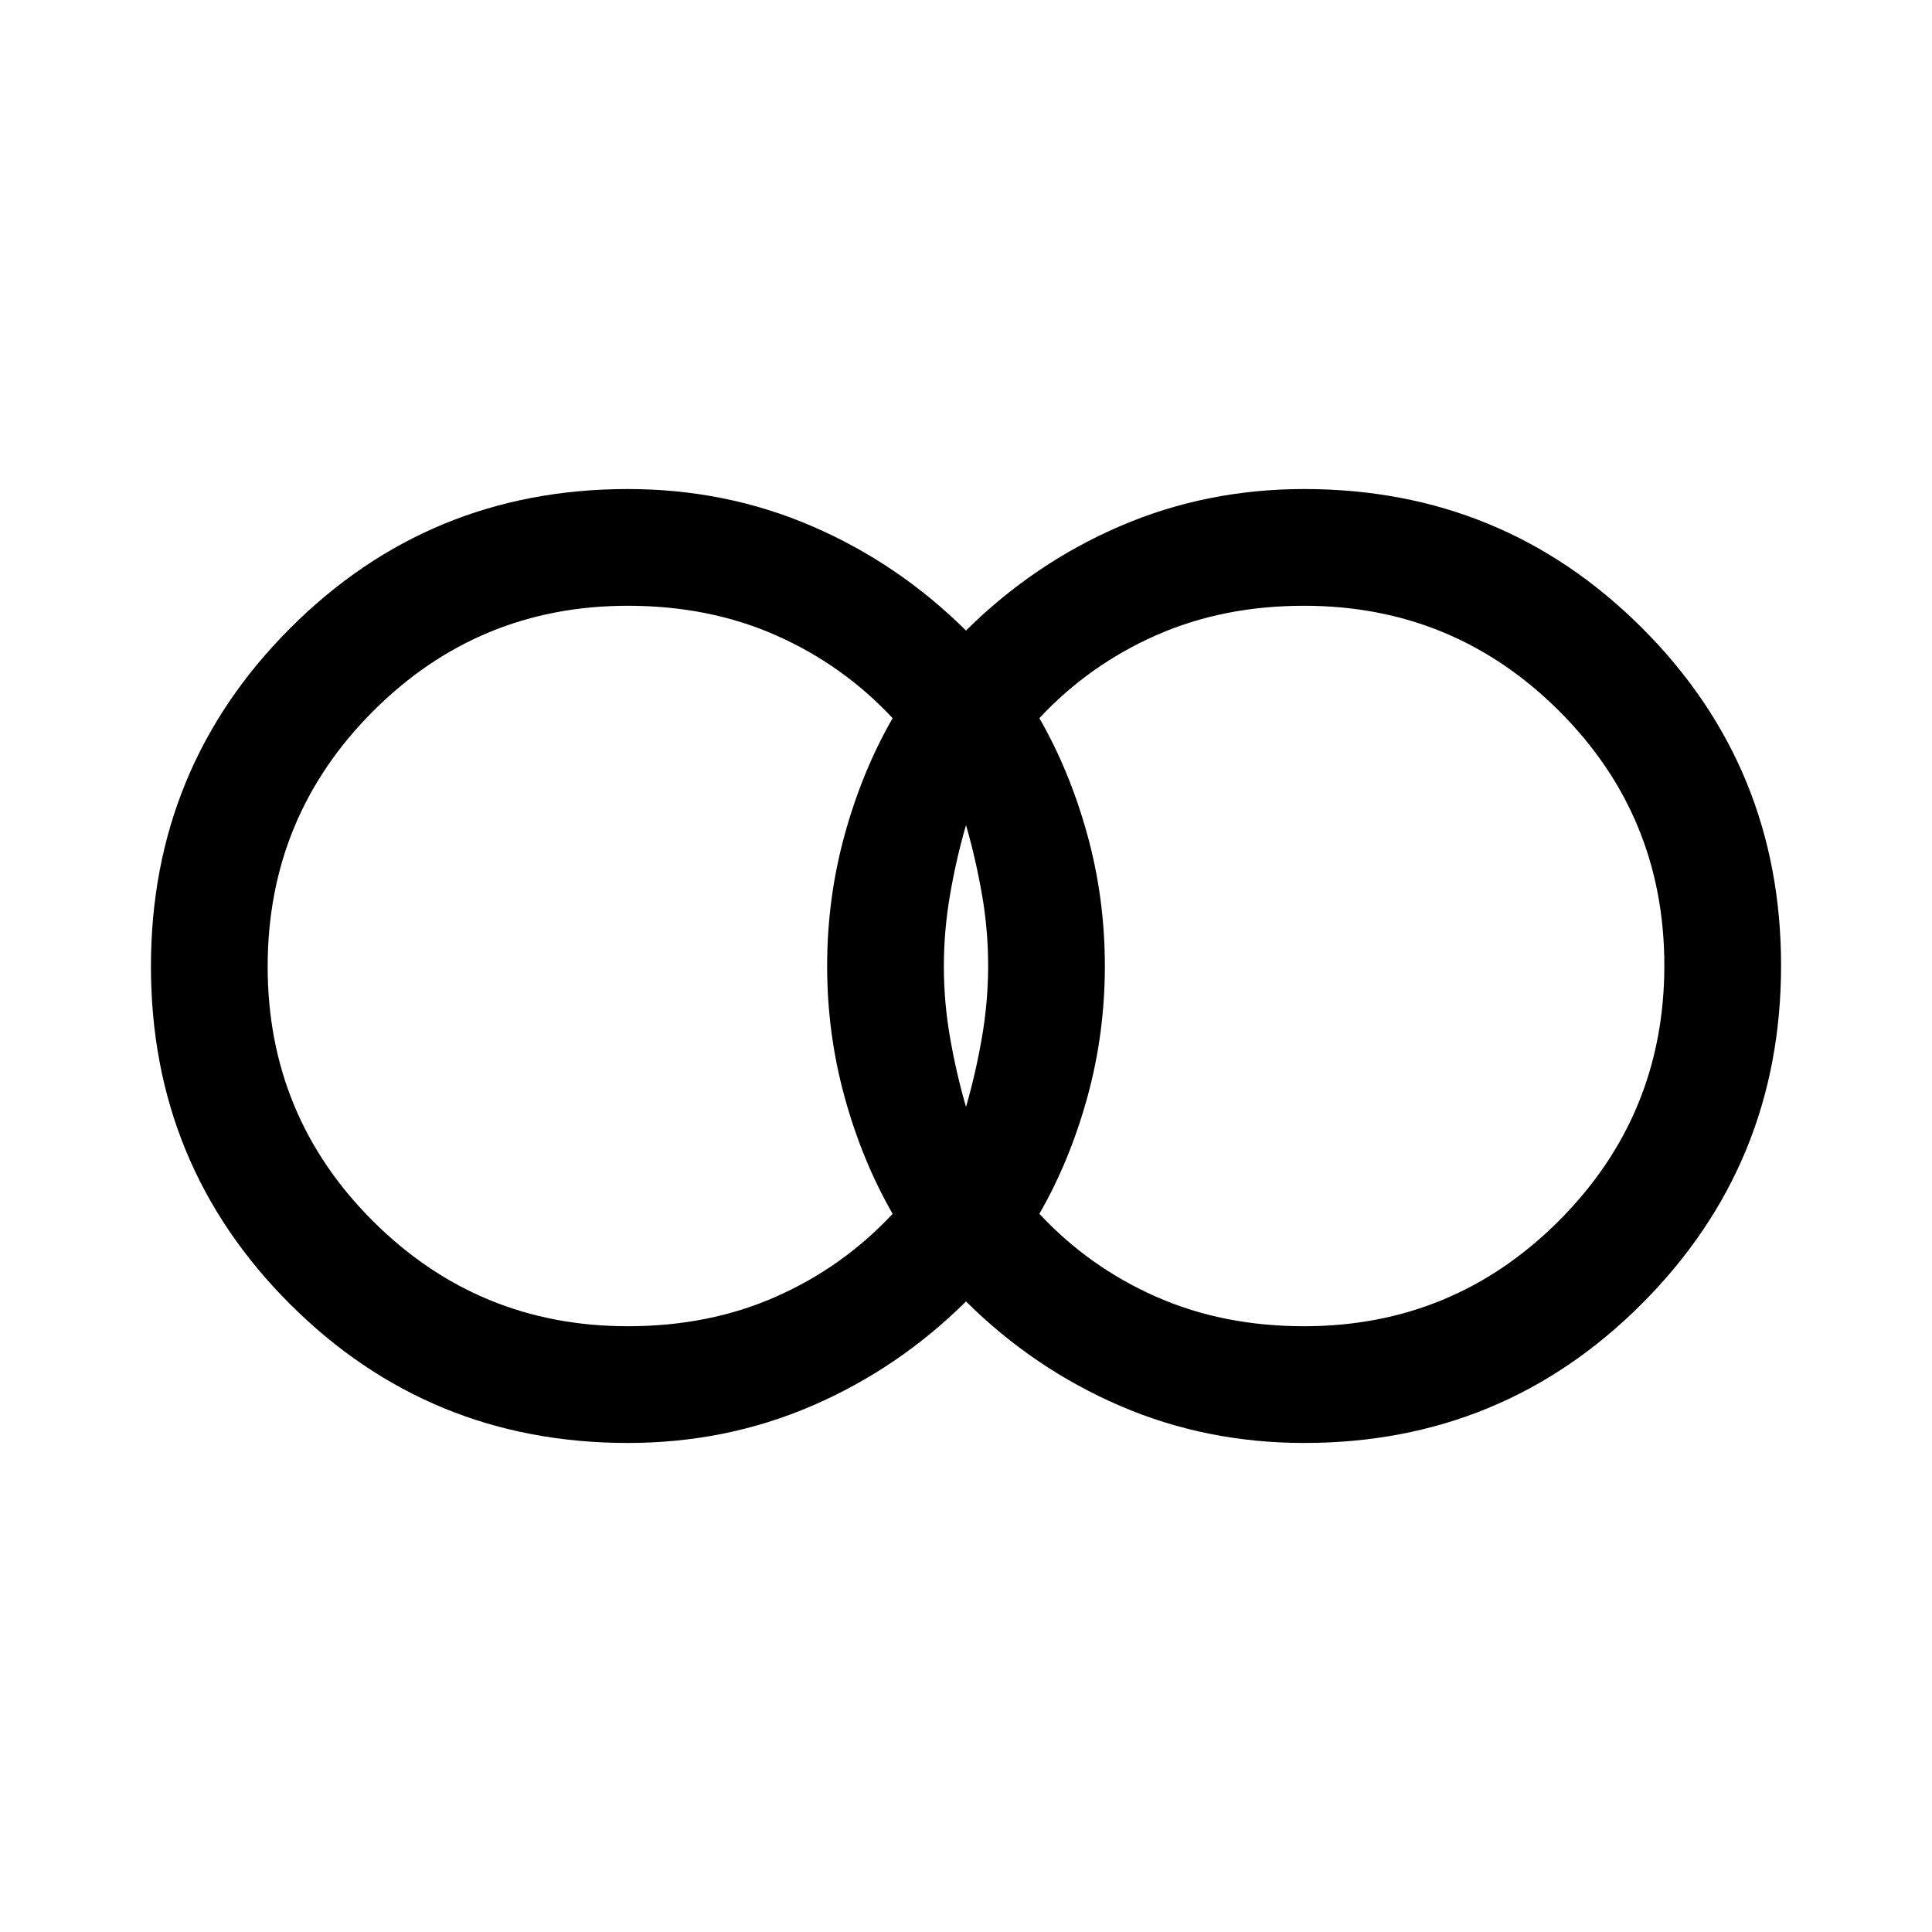 <svg xmlns="http://www.w3.org/2000/svg" height="20" viewBox="0 -960 960 960" width="20"><path d="M648-301q74.28 0 126.64-52.42Q827-405.85 827-480.23q0-74.37-52.36-126.57Q722.28-659 648-659q-40.41 0-73.64 14.71-33.23 14.7-57.9 41.14 15.1 26.26 23.82 57.88T549-480q0 33.65-8.72 65.27-8.72 31.62-23.82 57.88 24.67 26.44 57.9 41.14Q607.59-301 648-301ZM480-410q4.83-16.64 7.91-34.49 3.09-17.85 3.09-35.68t-3.09-35.51Q484.83-533.36 480-550q-4.83 16.64-7.91 34.49-3.09 17.85-3.09 35.68t3.09 35.51q3.08 17.68 7.91 34.32ZM312-301q40.41 0 73.64-14.71 33.23-14.7 57.9-41.14-15.1-26.26-23.82-57.88T411-480q0-33.65 8.72-65.27 8.72-31.62 23.82-57.88-24.67-26.44-57.9-41.14Q352.41-659 312-659q-74.29 0-126.64 52.42Q133-554.15 133-479.77t52.36 126.57Q237.72-301 312-301Zm0 58q-98.82 0-167.91-69.02Q75-381.05 75-479.78q0-98.73 69.09-167.97Q213.18-717 312-717q48.68 0 91.49 18.46 42.82 18.46 76.51 51.85 33.69-33.39 76.51-51.85Q599.32-717 648-717q98.82 0 167.91 69.02Q885-578.95 885-480.22q0 98.73-69.09 167.97Q746.82-243 648-243q-48.68 0-91.49-18.46-42.82-18.46-76.51-51.85-33.69 33.39-76.51 51.85Q360.68-243 312-243Z"/></svg>